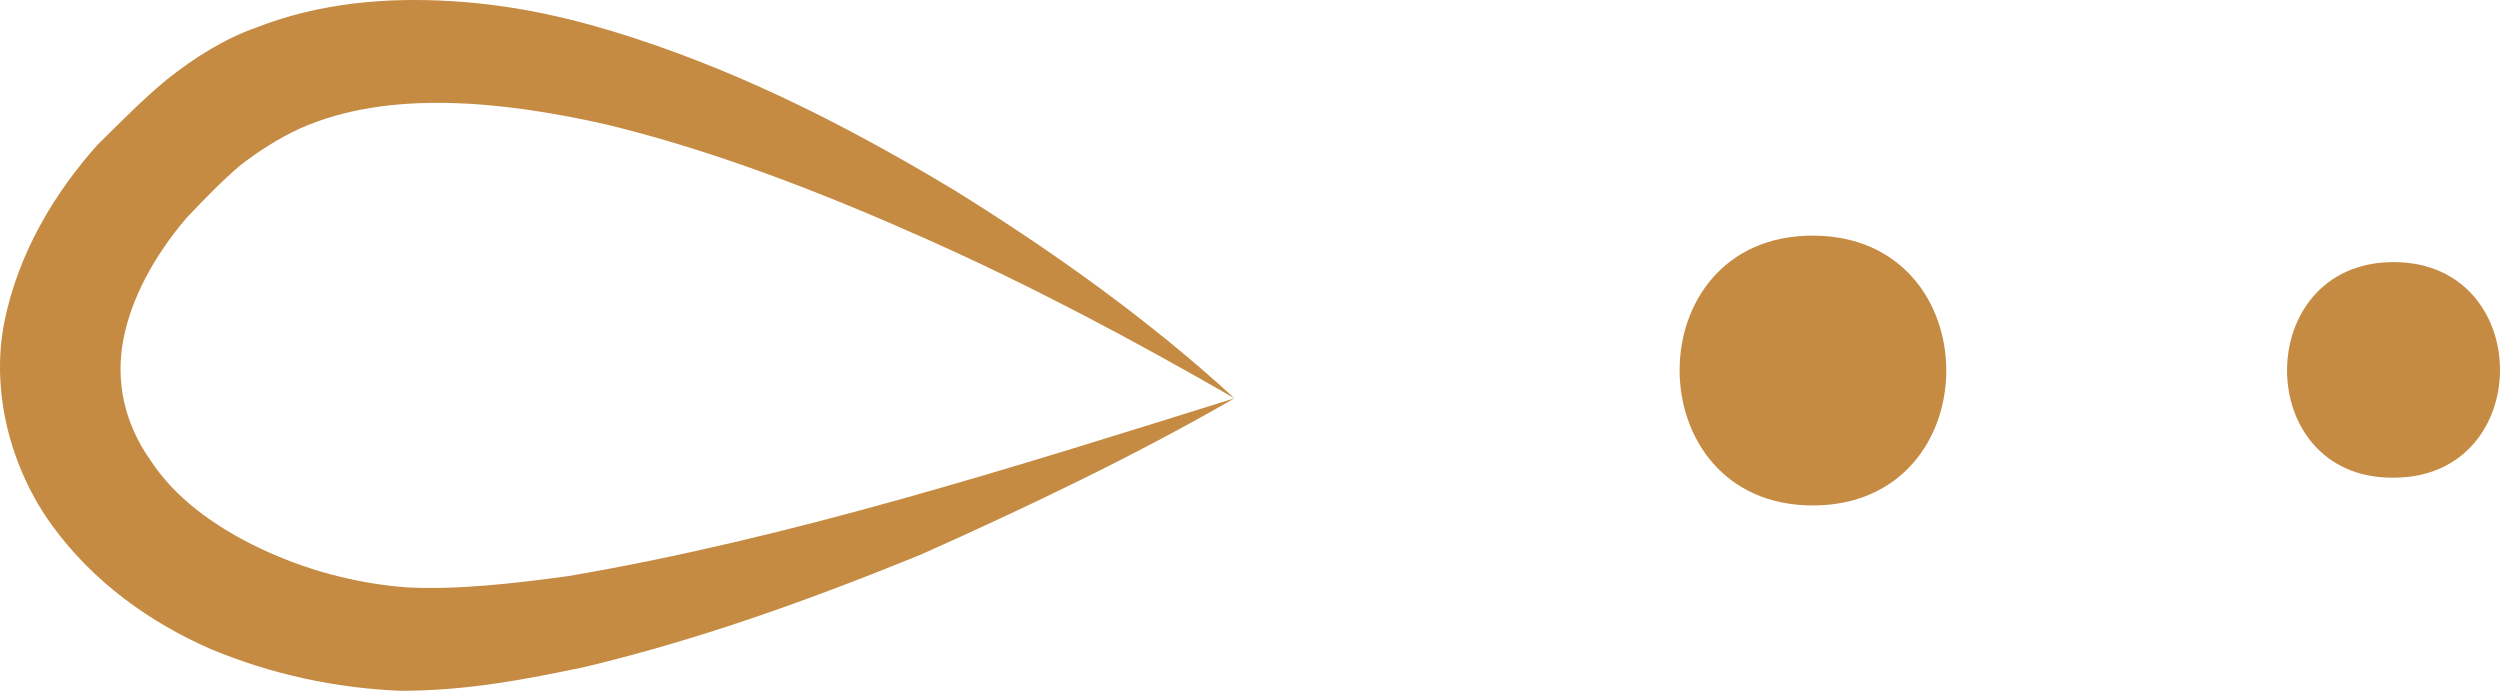 <svg width="76" height="21" viewBox="0 0 76 21" fill="none" xmlns="http://www.w3.org/2000/svg">
    <path d="M37.528 12.108C34.939 9.731 32.035 7.662 29.014 5.783C25.953 3.944 22.775 2.296 19.244 1.146C17.478 0.571 15.674 0.149 13.712 0.034C11.789 -0.081 9.749 0.072 7.787 0.839C6.806 1.184 5.904 1.759 5.08 2.411C4.295 3.062 3.667 3.714 2.961 4.404C1.666 5.86 0.567 7.662 0.136 9.77C-0.296 11.916 0.332 14.254 1.588 15.979C2.843 17.704 4.57 18.93 6.414 19.735C8.258 20.502 10.22 20.923 12.181 21C14.182 21 15.987 20.655 17.792 20.272C21.324 19.428 24.698 18.202 27.994 16.86C31.25 15.404 34.468 13.871 37.528 12.108ZM37.528 12.108C30.78 14.216 24.031 16.362 17.282 17.512C15.595 17.742 13.908 17.934 12.378 17.857C10.808 17.742 9.278 17.32 7.905 16.669C6.531 16.017 5.315 15.136 4.57 13.986C3.785 12.874 3.51 11.609 3.746 10.345C3.981 9.08 4.687 7.777 5.668 6.627C6.178 6.09 6.767 5.477 7.316 5.017C7.865 4.595 8.454 4.212 9.121 3.905C11.789 2.717 15.242 3.062 18.459 3.79C21.755 4.595 25.012 5.86 28.19 7.278C31.368 8.696 34.468 10.345 37.528 12.108Z" fill="#C68B43"/>
    <path d="M55.106 7.163C60.521 7.163 60.521 15.366 55.106 15.366C49.731 15.366 49.692 7.163 55.106 7.163Z" fill="#C68B43"/>
    <path d="M72.763 7.968C77.079 7.968 77.079 14.522 72.763 14.522C68.447 14.561 68.447 7.968 72.763 7.968Z" fill="#C68B43"/>
</svg>
